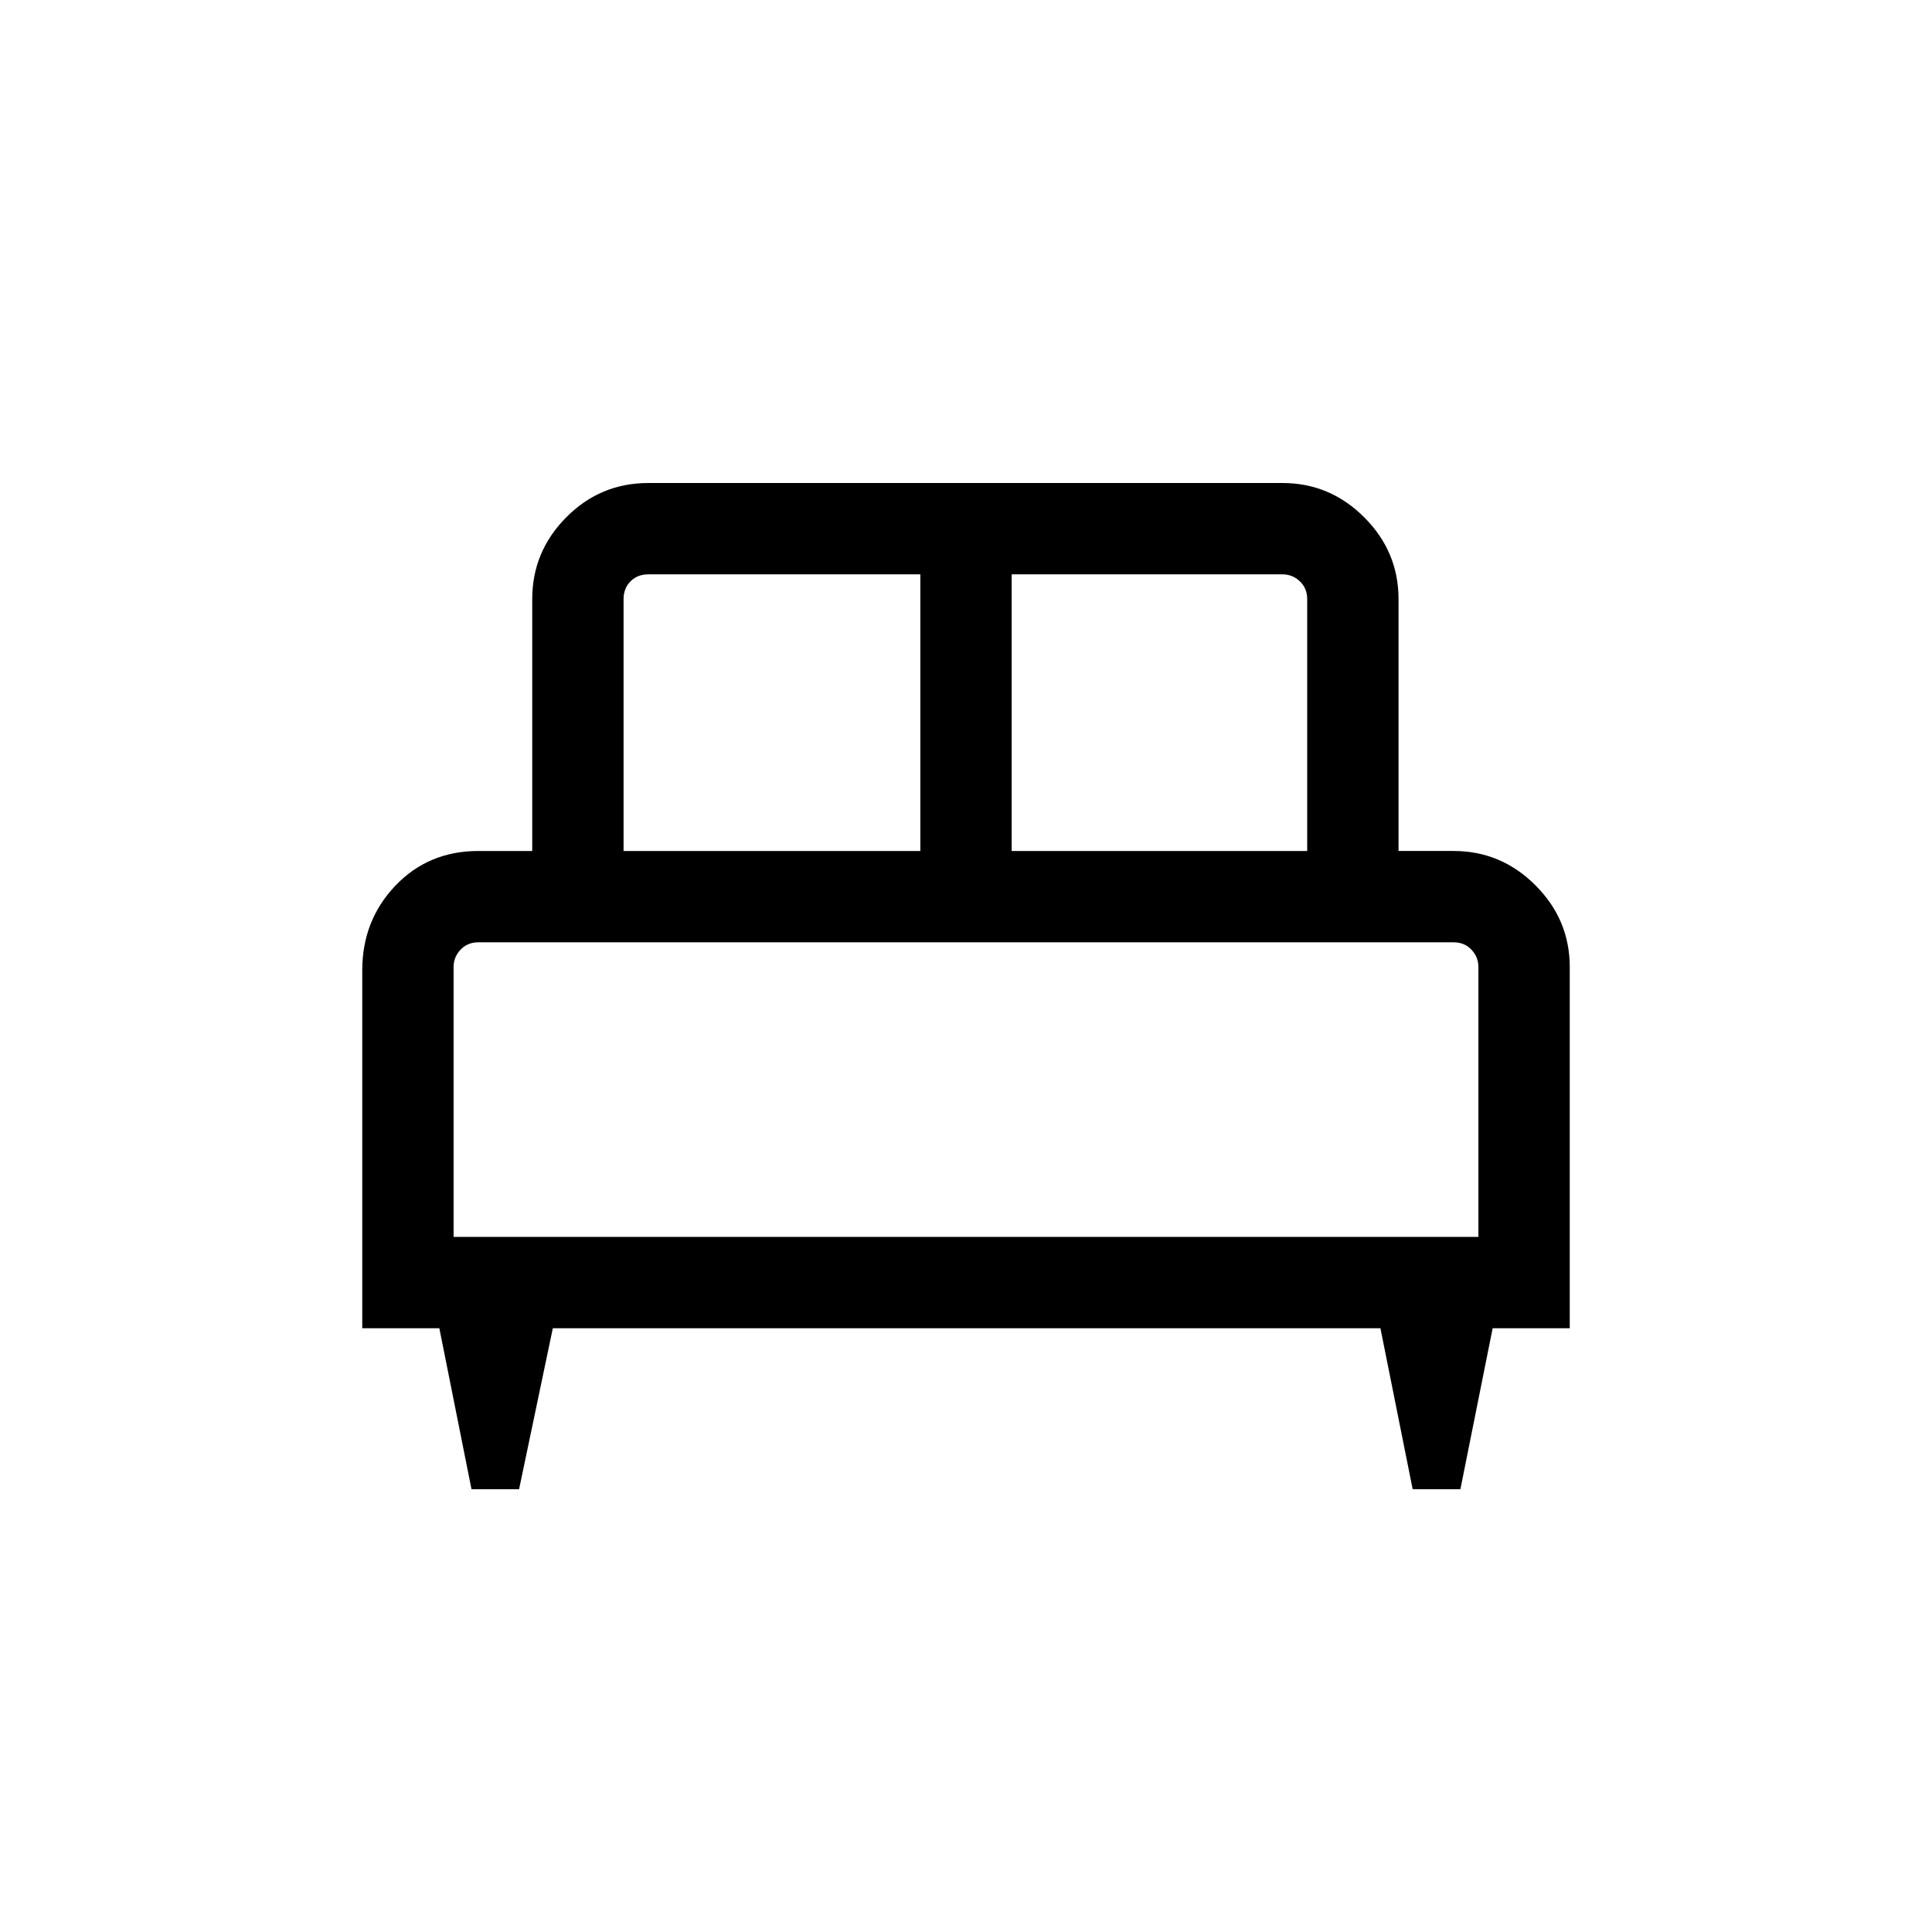 <svg xmlns="http://www.w3.org/2000/svg" width="48" height="48" viewBox="0 96 960 960"><path d="M257.923 835.999h-23.636l-15.978-80h-38.308V578.155q0-24.75 16.423-42.029 16.424-17.278 41.27-17.278h26.769V393.695q0-23.596 16.899-40.644t40.793-17.048H637.23q23.596 0 40.644 17.048t17.048 40.644v125.153h27.384q23.596 0 40.645 17.048 17.048 17.048 17.048 40.644v179.459h-38.308l-16.028 80h-23.712l-16.028-80H274.692l-16.769 80Zm244.769-317.151h146.846V393.695q0-5.385-3.654-8.847-3.654-3.462-8.654-3.462H502.692v137.462Zm-192.846 0h147.462V381.386H322.155q-5.385 0-8.847 3.462-3.462 3.462-3.462 8.847v125.153Zm-84.461 191.767h509.23V576.54q0-5.001-3.462-8.655-3.462-3.654-8.847-3.654H237.694q-5.385 0-8.847 3.654-3.462 3.654-3.462 8.655v134.075Zm509.23 0h-509.23 509.23Z"/></svg>